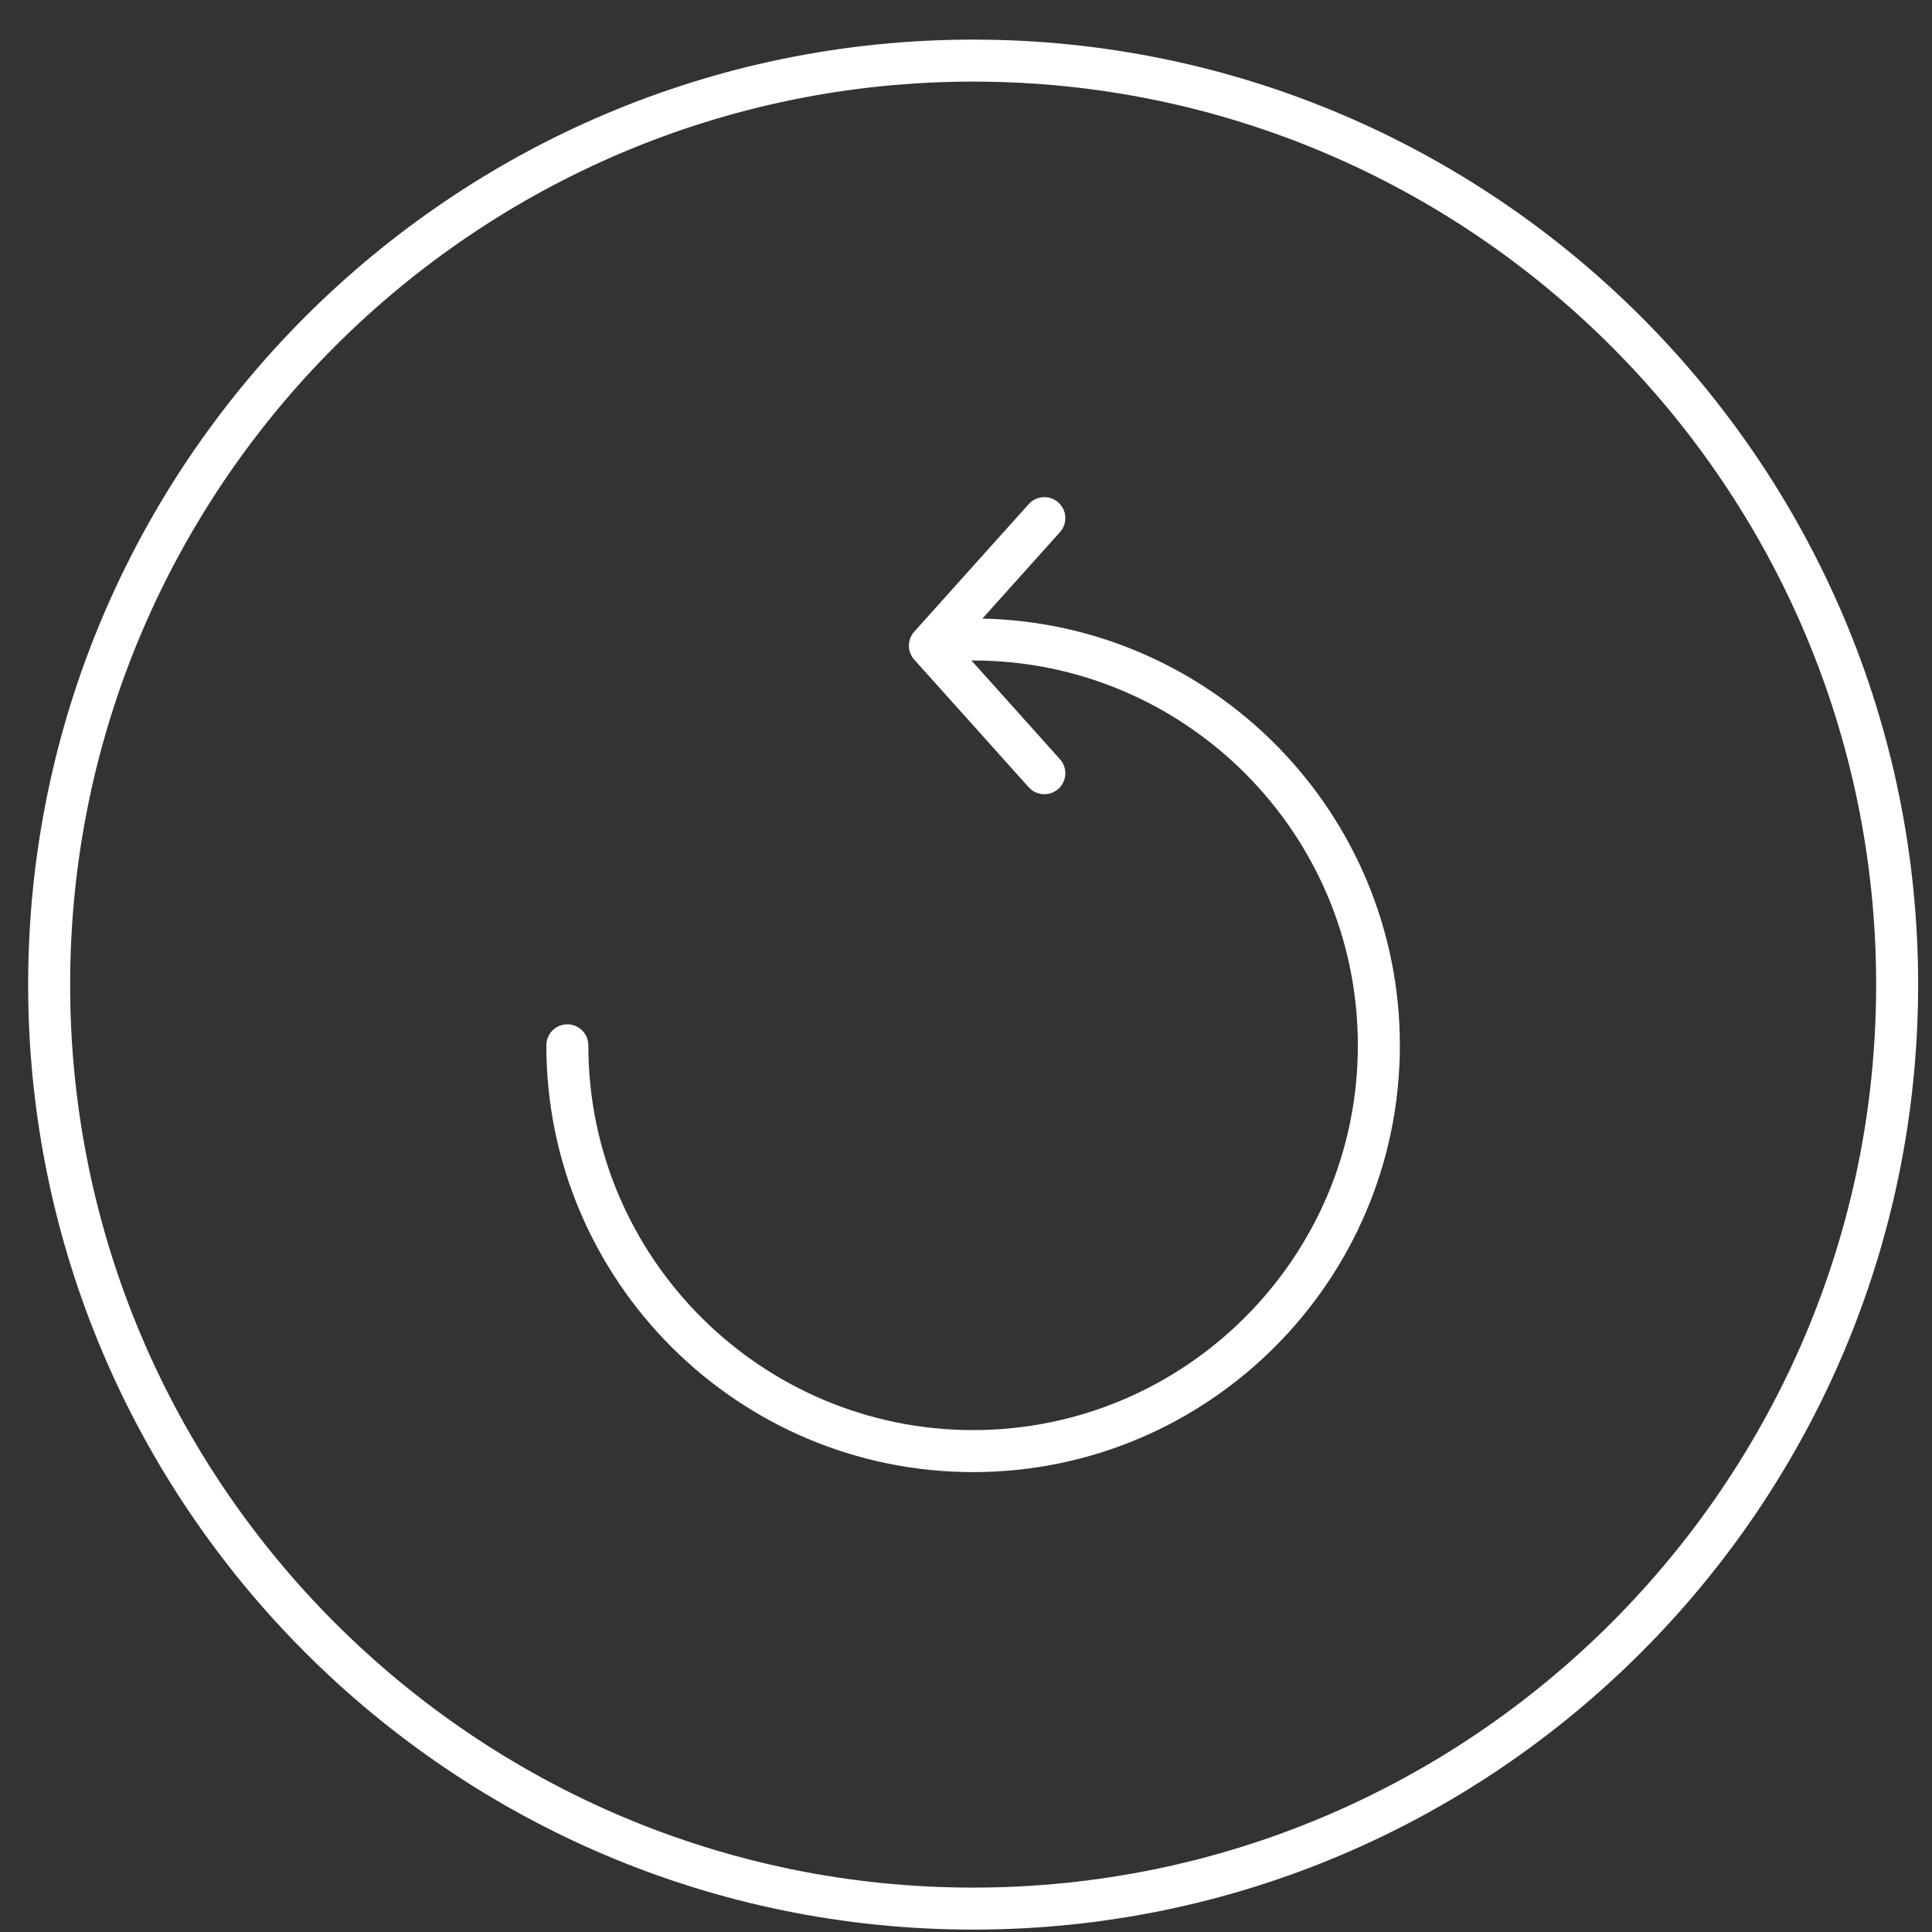 <?xml version="1.0" encoding="UTF-8" standalone="no"?>
<svg width="46px" height="46px" viewBox="0 0 46 46" version="1.1" xmlns="http://www.w3.org/2000/svg" xmlns:xlink="http://www.w3.org/1999/xlink" xmlns:sketch="http://www.bohemiancoding.com/sketch/ns">
    <rect x="0" y="0" width="46" height="46" fill="#333333" stroke="none"/>
    <!-- Generator: Sketch 3.3.3 (12072) - http://www.bohemiancoding.com/sketch -->
    <title>rotate2</title>
    <desc>Created with Sketch.</desc>
    <defs></defs>
    <g id="Page-1" stroke="none" stroke-width="1" fill="none" fill-rule="evenodd" sketch:type="MSPage">
        <path d="M23.17,45.943 C10.763,45.943 0.67,35.85 0.67,23.443 C0.67,11.036 10.763,0.943 23.17,0.943 C35.577,0.943 45.67,11.036 45.67,23.443 C45.67,35.85 35.577,45.943 23.17,45.943 L23.17,45.943 Z M23.128,15.724 C23.142,15.725 23.156,15.726 23.17,15.726 C28.221,15.726 32.33,19.836 32.33,24.889 C32.33,29.94 28.221,34.05 23.17,34.05 C18.118,34.05 14.008,29.94 14.008,24.889 C14.008,24.612 13.784,24.389 13.508,24.389 C13.231,24.389 13.008,24.612 13.008,24.889 C13.008,30.492 17.566,35.05 23.17,35.05 C28.773,35.05 33.33,30.492 33.33,24.889 C33.33,19.359 28.892,14.846 23.391,14.728 L25.237,12.67 C25.422,12.464 25.405,12.148 25.199,11.964 C24.995,11.78 24.678,11.797 24.493,12.002 L21.769,15.039 C21.598,15.229 21.598,15.517 21.769,15.707 L24.493,18.744 C24.592,18.854 24.728,18.91 24.865,18.91 C24.984,18.91 25.103,18.868 25.199,18.782 C25.405,18.598 25.422,18.282 25.237,18.076 L23.128,15.724 Z M23.17,1.943 C11.315,1.943 1.67,11.588 1.67,23.443 C1.67,35.298 11.315,44.943 23.17,44.943 C35.025,44.943 44.67,35.298 44.67,23.443 C44.67,11.588 35.025,1.943 23.17,1.943 Z" id="rotate2" fill="#FFFFFF" sketch:type="MSShapeGroup"></path>
    </g>
</svg>